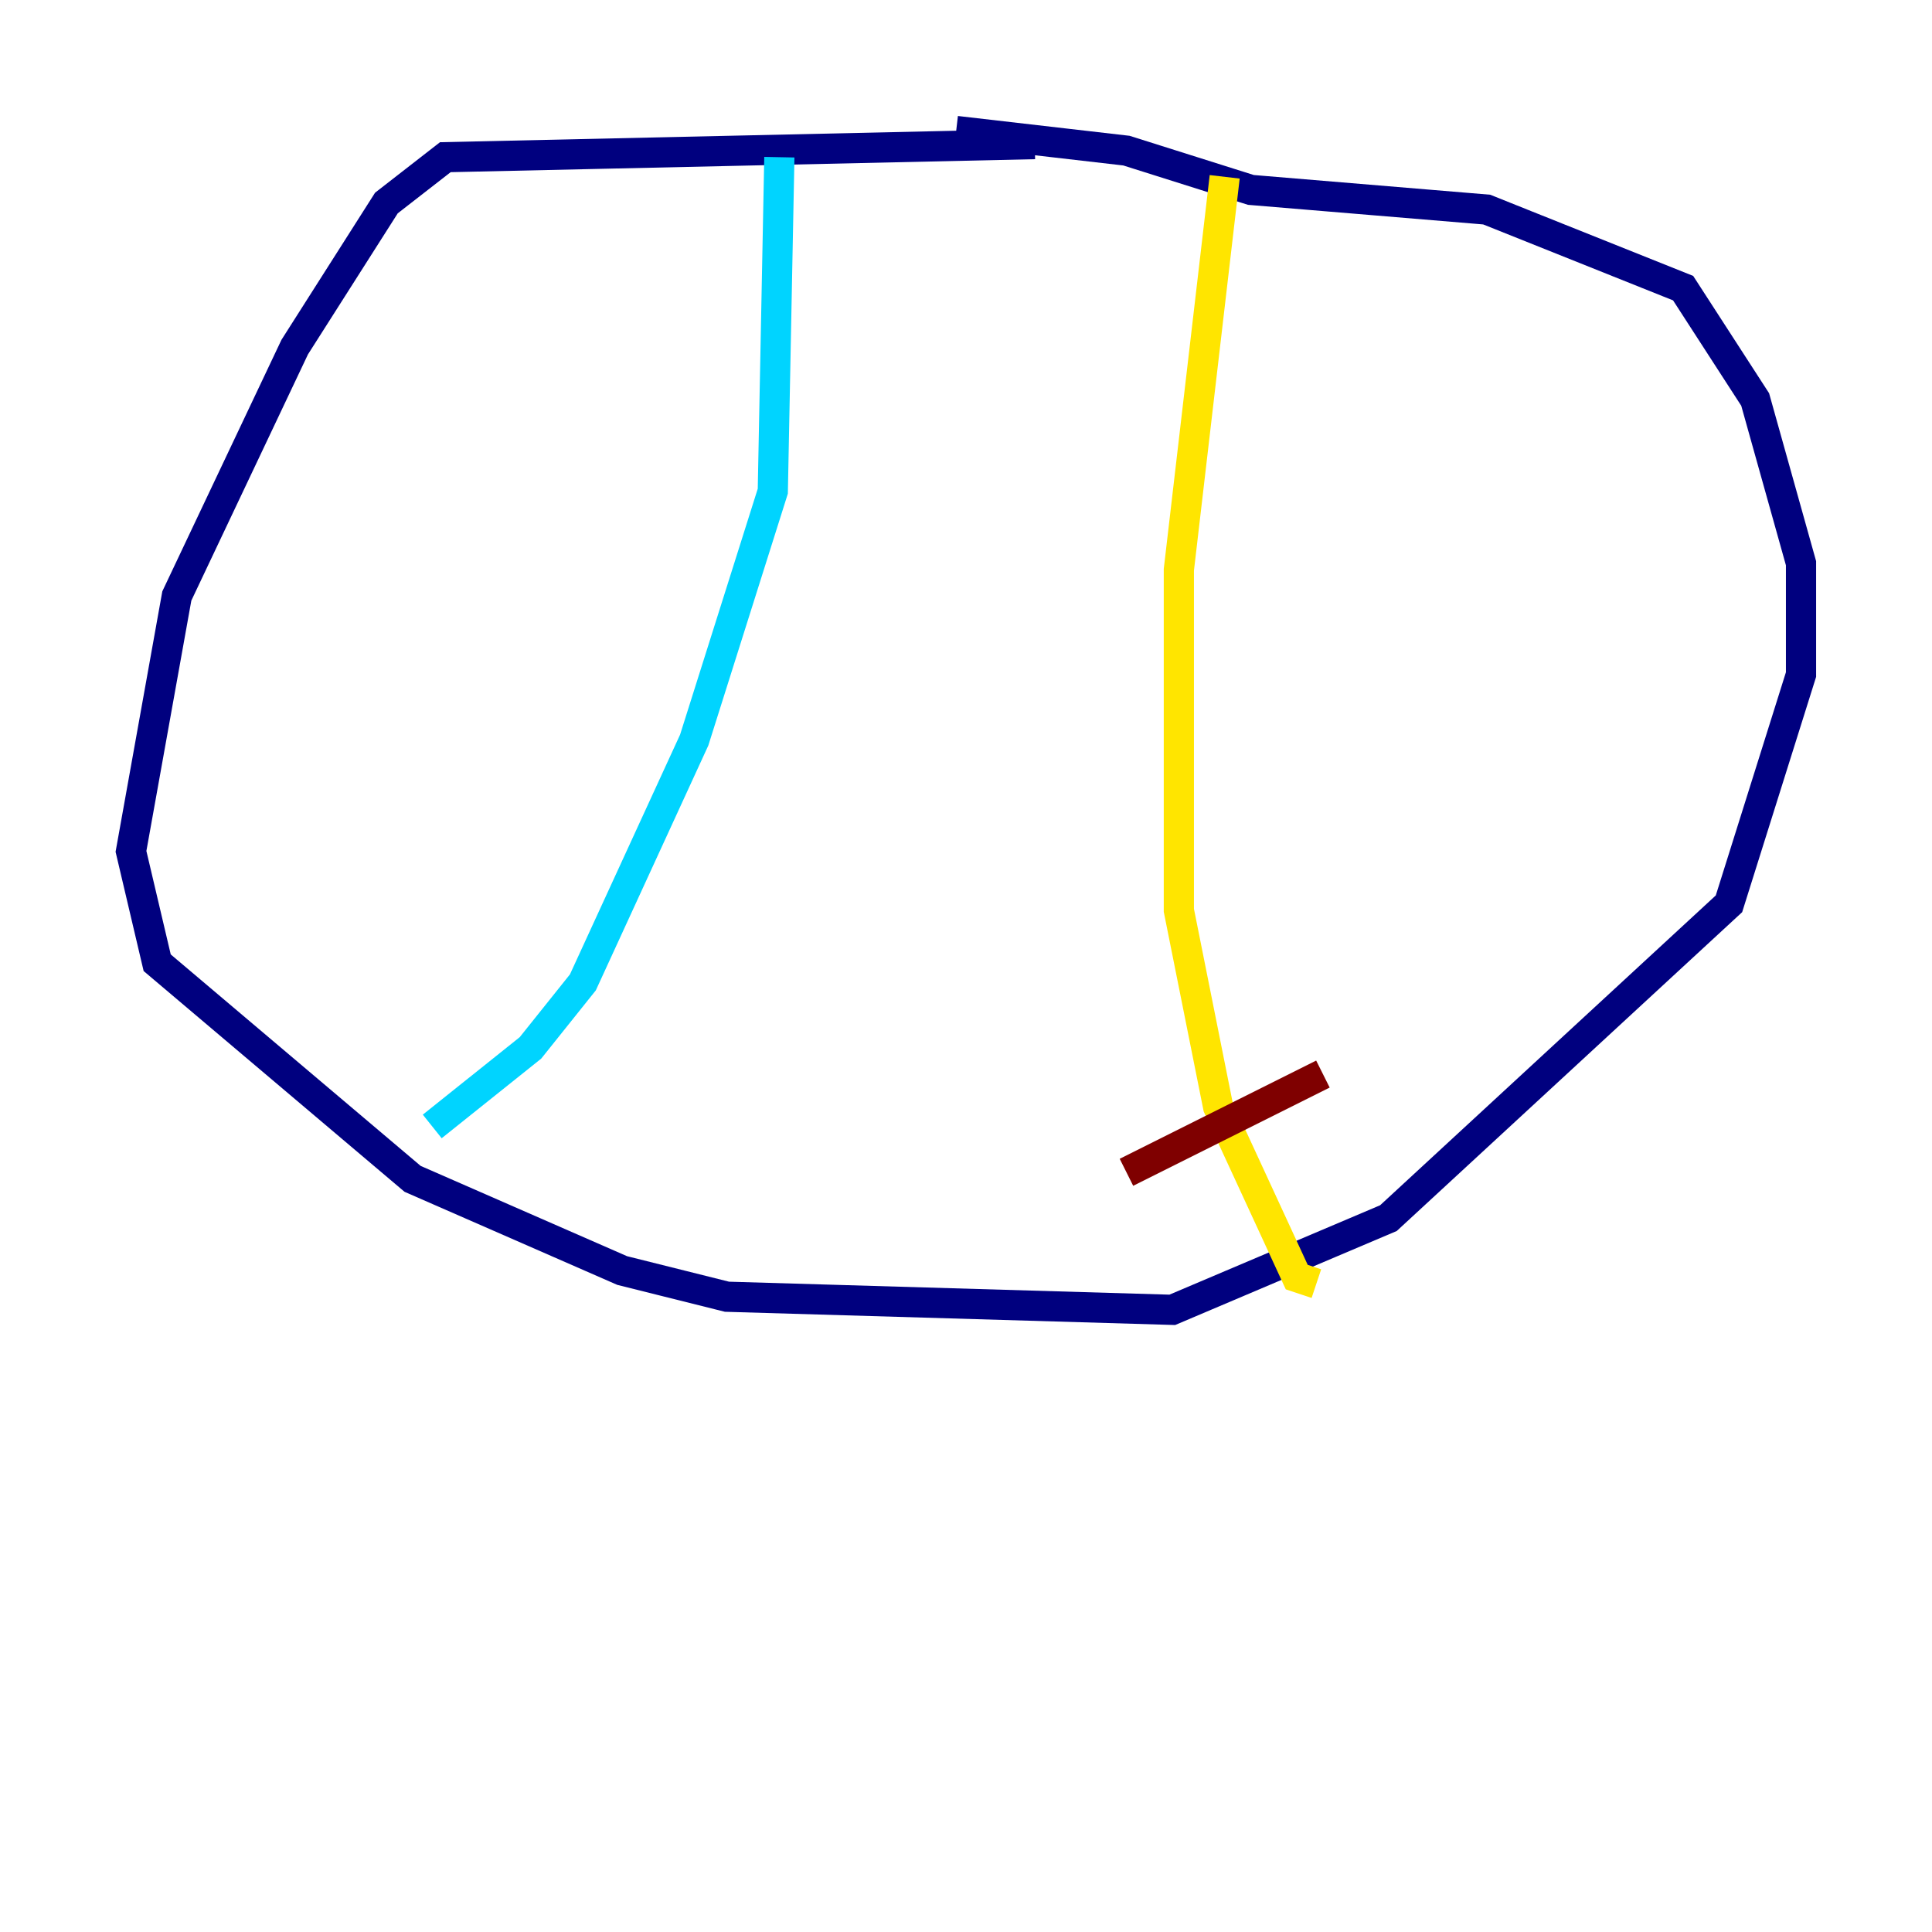 <?xml version="1.0" encoding="utf-8" ?>
<svg baseProfile="tiny" height="128" version="1.2" viewBox="0,0,128,128" width="128" xmlns="http://www.w3.org/2000/svg" xmlns:ev="http://www.w3.org/2001/xml-events" xmlns:xlink="http://www.w3.org/1999/xlink"><defs /><polyline fill="none" points="68.556,9.546 29.505,10.414 25.6,13.451 19.525,22.997 11.715,39.485 8.678,56.407 10.414,63.783 27.336,78.102 41.22,84.176 48.163,85.912 77.668,86.78 91.986,80.705 114.549,59.878 119.322,44.691 119.322,37.315 116.285,26.468 111.512,19.091 98.495,13.885 82.875,12.583 74.63,9.98 63.349,8.678" stroke="#00007f" stroke-width="2" /><polyline fill="none" points="51.634,10.414 51.2,32.542 45.993,49.031 38.617,65.085 35.146,69.424 28.637,74.63" stroke="#00d4ff" stroke-width="2" /><polyline fill="none" points="81.139,11.715 78.102,37.749 78.102,60.312 80.705,73.329 85.912,84.61 87.214,85.044" stroke="#ffe500" stroke-width="2" /><polyline fill="none" points="74.63,77.668 87.647,71.159" stroke="#7f0000" stroke-width="2" /></svg>